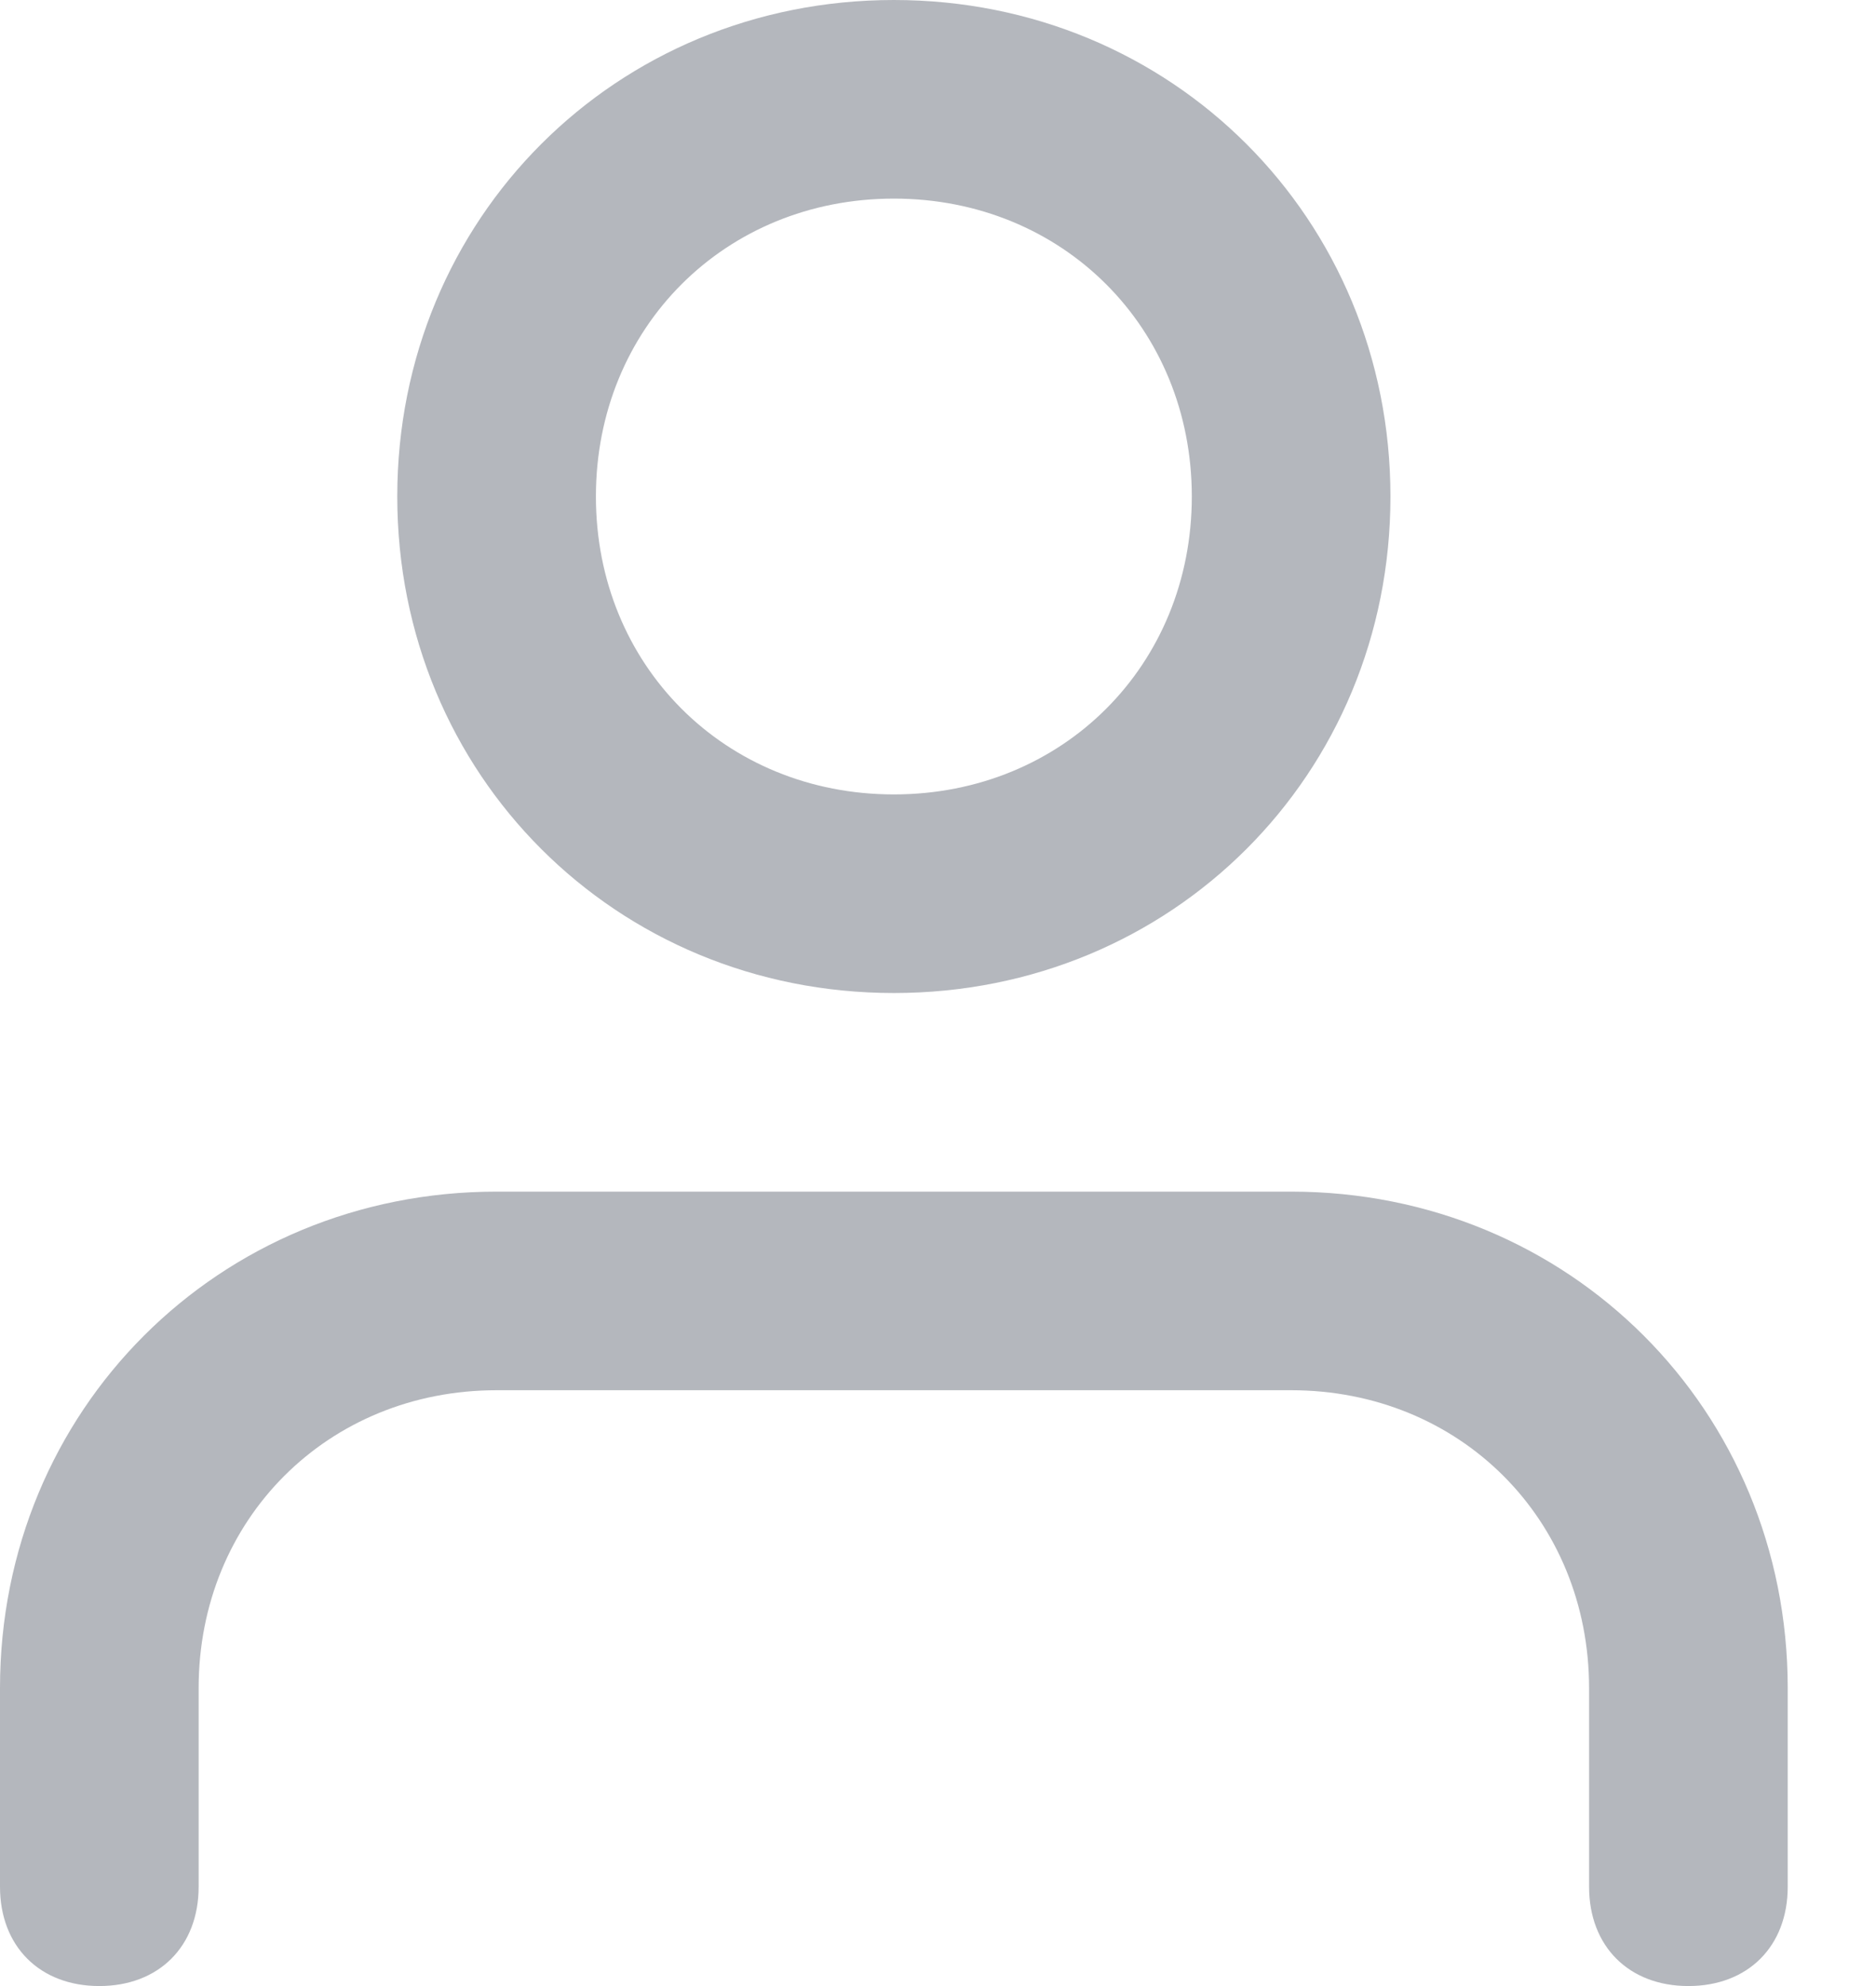 <svg width="17" height="18" viewBox="0 0 17 18" fill="none" xmlns="http://www.w3.org/2000/svg">
<path fill-rule="evenodd" clip-rule="evenodd" d="M3.6 4.5C3.6 1.98 5.58 0 8.1 0C10.62 0 12.6 1.98 12.6 4.5C12.6 7.02 10.62 9 8.1 9C5.58 9 3.6 7.02 3.6 4.5ZM16.2 15.3V17.1C16.2 17.64 15.84 18 15.3 18C14.76 18 14.4 17.64 14.4 17.1V15.3C14.4 13.77 13.23 12.6 11.7 12.6H4.5C2.97 12.6 1.8 13.77 1.8 15.3V17.1C1.8 17.64 1.44 18 0.9 18C0.36 18 0 17.64 0 17.1V15.3C0 12.78 1.98 10.8 4.5 10.8H11.7C14.22 10.8 16.2 12.78 16.2 15.3ZM8.1 7.2C6.57 7.2 5.4 6.03 5.4 4.5C5.4 2.97 6.57 1.8 8.1 1.8C9.63 1.8 10.8 2.97 10.8 4.5C10.8 6.03 9.63 7.2 8.1 7.2Z" fill="#B4B7BD"/>
</svg>
